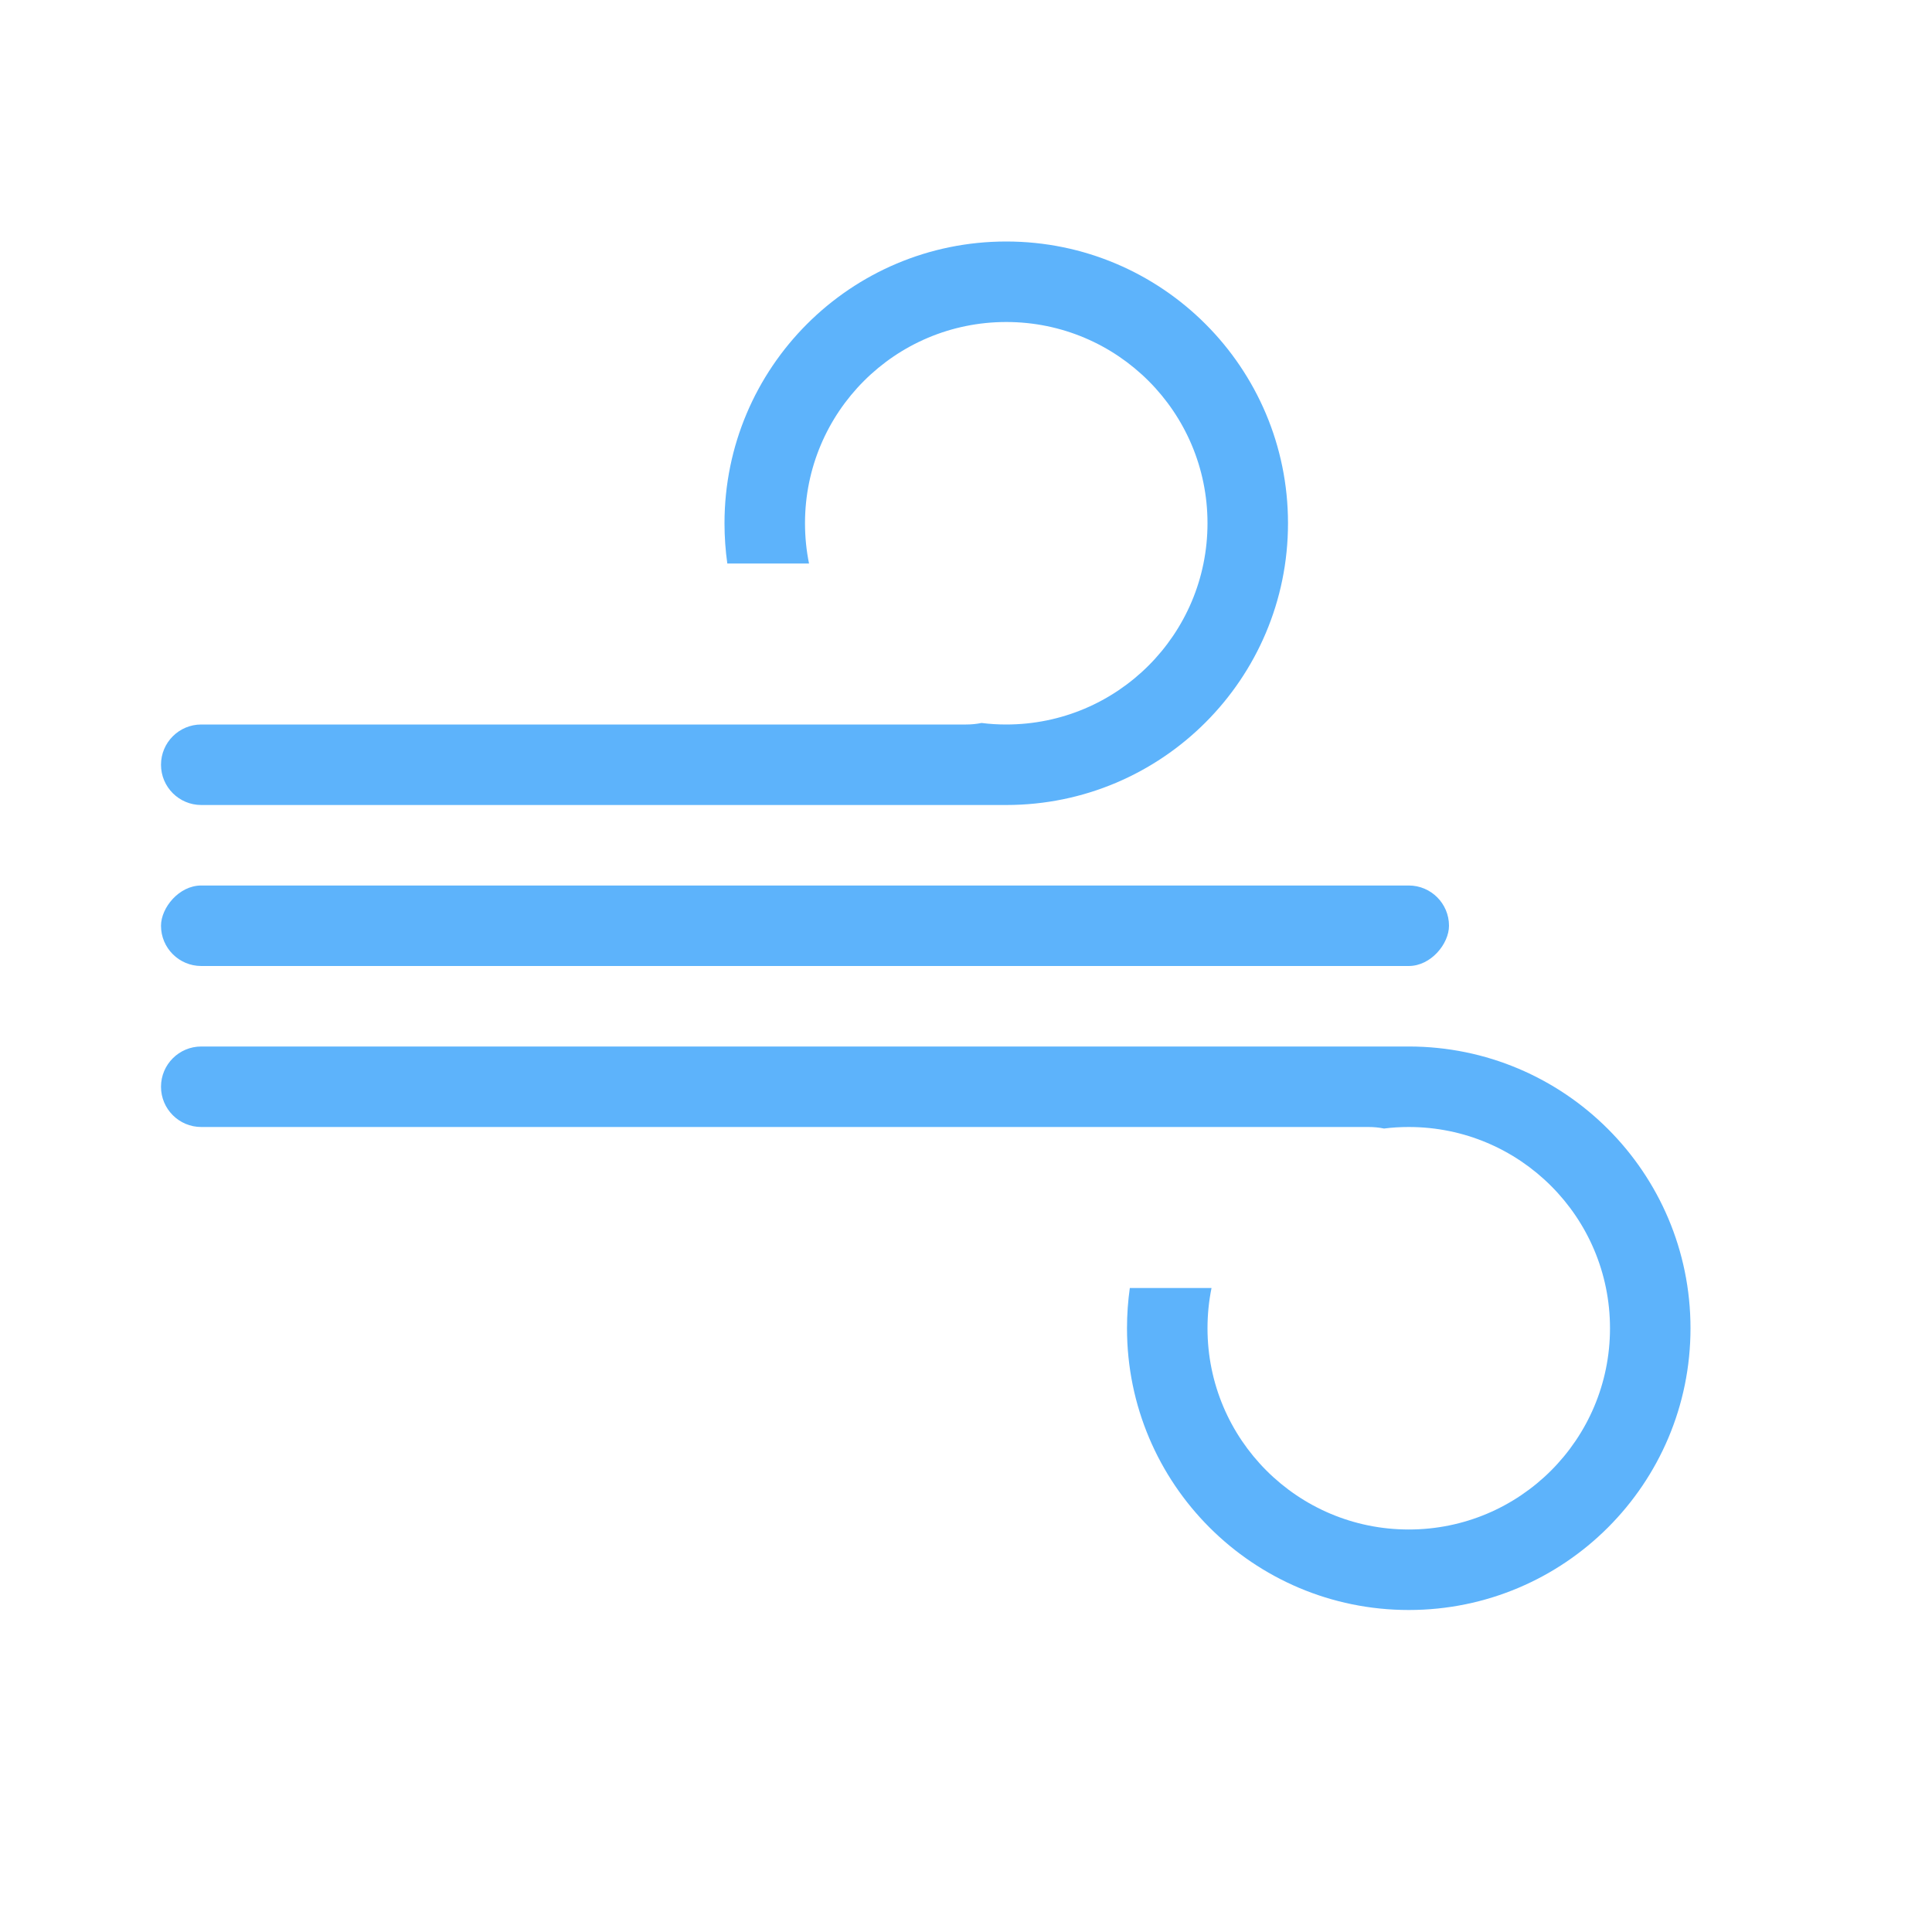 <svg width="24" height="24" viewBox="0 0 24 24" fill="none" xmlns="http://www.w3.org/2000/svg">
<path fill-rule="evenodd" clip-rule="evenodd" d="M12.5 10C14.433 10 16 8.433 16 6.5C16 4.567 14.433 3 12.5 3C10.567 3 9 4.567 9 6.5C9 6.67 9.012 6.837 9.035 7H10.05C10.017 6.838 10 6.671 10 6.5C10 5.119 11.119 4 12.5 4C13.881 4 15 5.119 15 6.5C15 7.881 13.881 9 12.5 9C12.396 9 12.294 8.994 12.193 8.981C12.131 8.994 12.066 9 12 9H10.05H2.5C2.224 9 2 9.224 2 9.5C2 9.776 2.224 10 2.5 10H12.5Z" fill="#5DB3FB"/>
<path fill-rule="evenodd" clip-rule="evenodd" d="M17.5 13C19.433 13 21 14.567 21 16.5C21 18.433 19.433 20 17.5 20C15.567 20 14 18.433 14 16.5C14 16.33 14.012 16.163 14.035 16H15.05C15.017 16.162 15 16.329 15 16.5C15 17.881 16.119 19 17.5 19C18.881 19 20 17.881 20 16.5C20 15.119 18.881 14 17.5 14C17.396 14 17.294 14.006 17.193 14.019C17.131 14.006 17.066 14 17 14H15.05H2.5C2.224 14 2 13.776 2 13.5C2 13.224 2.224 13 2.5 13H17.5Z" fill="#5DB3FB"/>
<rect width="16" height="1" rx="0.5" transform="matrix(1 0 0 -1 2 12)" fill="#5DB3FB"/>
</svg>
